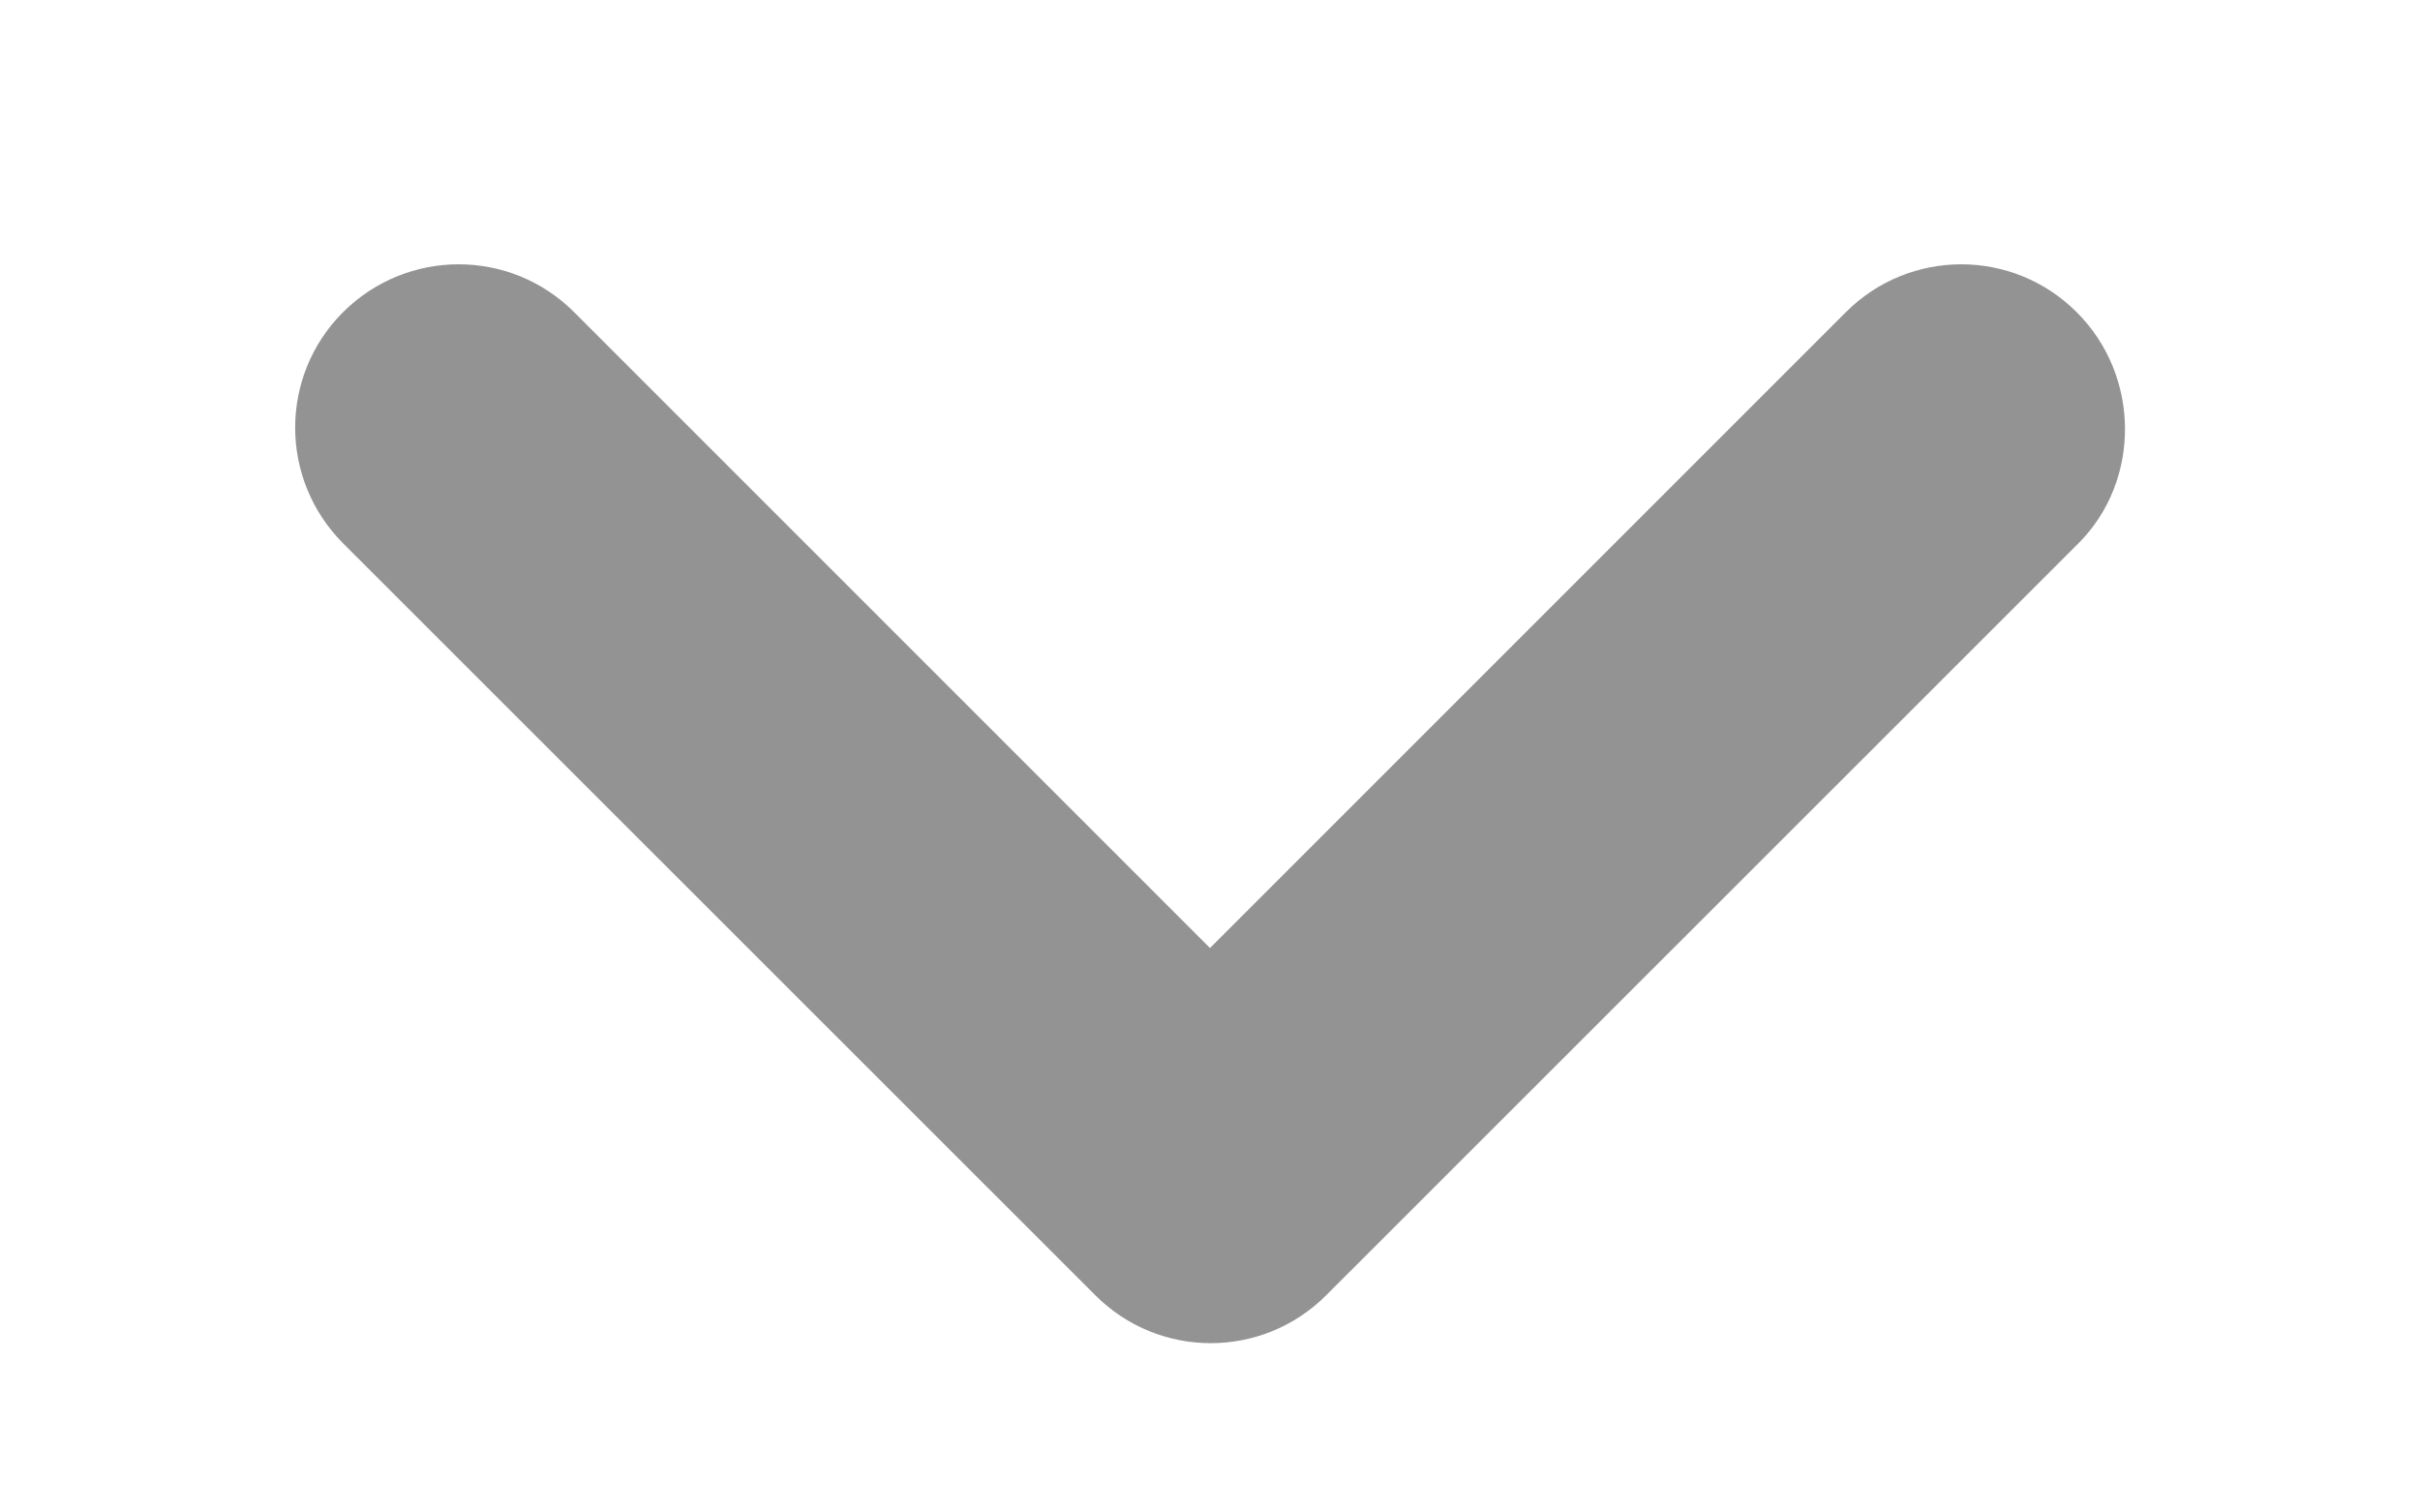 <svg width="8" height="5" viewBox="0 0 8 5" fill="none" xmlns="http://www.w3.org/2000/svg">
<path d="M6.865 1.032C6.654 0.821 6.313 0.821 6.102 1.032L4 3.134L1.898 1.032C1.687 0.821 1.346 0.821 1.134 1.032C0.923 1.243 0.923 1.584 1.134 1.796L3.621 4.282C3.832 4.493 4.173 4.493 4.384 4.282L6.871 1.796C7.077 1.59 7.077 1.243 6.865 1.032Z" fill="#939393"/>
</svg>
